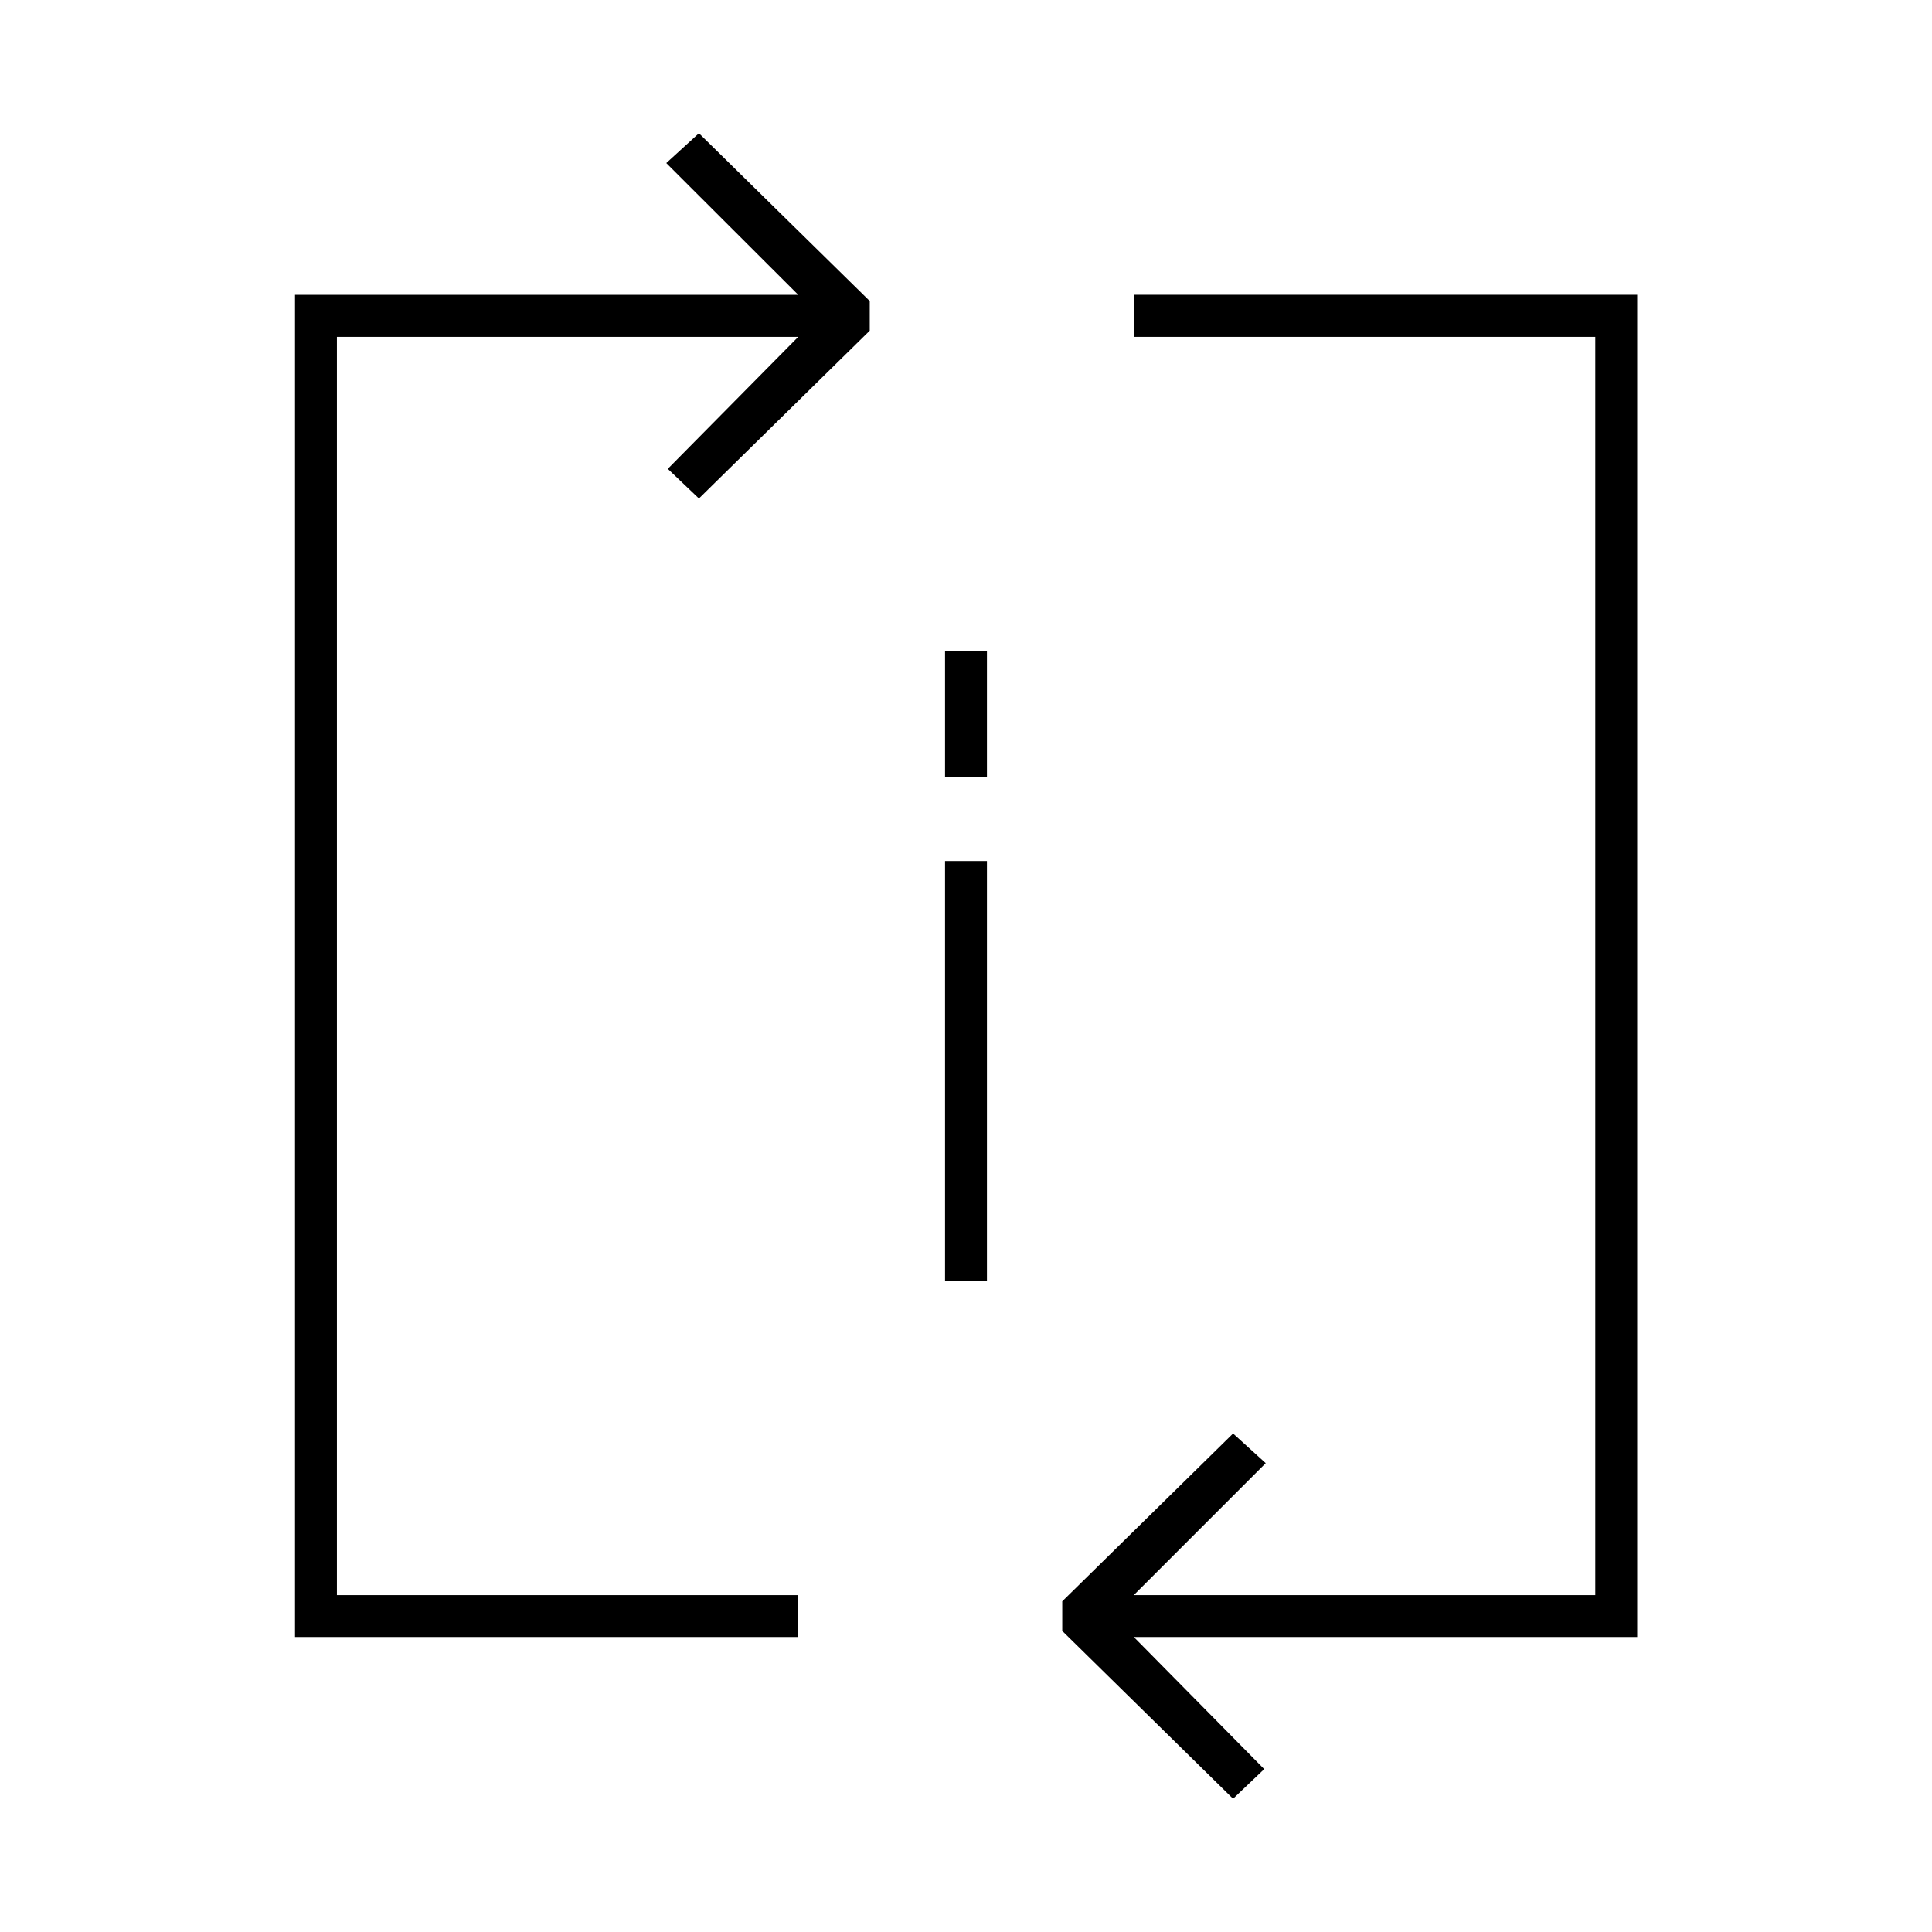 <?xml version="1.0" encoding="UTF-8"?>
<!DOCTYPE svg PUBLIC "-//W3C//DTD SVG 1.1//EN" "http://www.w3.org/Graphics/SVG/1.1/DTD/svg11.dtd">
<!-- Creator: CorelDRAW X7 -->
<svg xmlns="http://www.w3.org/2000/svg" xml:space="preserve" width="1.024in" height="1.024in" version="1.1" style="shape-rendering:geometricPrecision; text-rendering:geometricPrecision; image-rendering:optimizeQuality; fill-rule:evenodd; clip-rule:evenodd"
viewBox="0 0 10236 10236"
 xmlns:xlink="http://www.w3.org/1999/xlink">
 <defs>
  <style type="text/css">
   <![CDATA[
    .fil0 {fill:none}
    .fil1 {fill:black}
   ]]>
  </style>
 </defs>
 <g id="Layer_x0020_1">
  <g id="_2382492351984">
   <rect class="fil0" width="10236" height="10236"/>
   <path class="fil1" d="M1563 8673l2666 0 0 -222 -2444 0 0 -6666 2444 0 -691 699 165 157 905 -889 0 -157 -905 -889 -173 158 699 698 -2666 0 0 7111zm3444 -4111l222 0 0 2223 -222 0 0 -2223zm0 -1111l222 0 0 667 -222 0 0 -667zm1000 5000l699 -699 -173 -157 -905 889 0 157 905 889 165 -157 -691 -700 2667 0 0 -7111 -2667 0 0 223 2445 0 0 6666 -2445 0z"/>
  </g>
 </g>
</svg>
